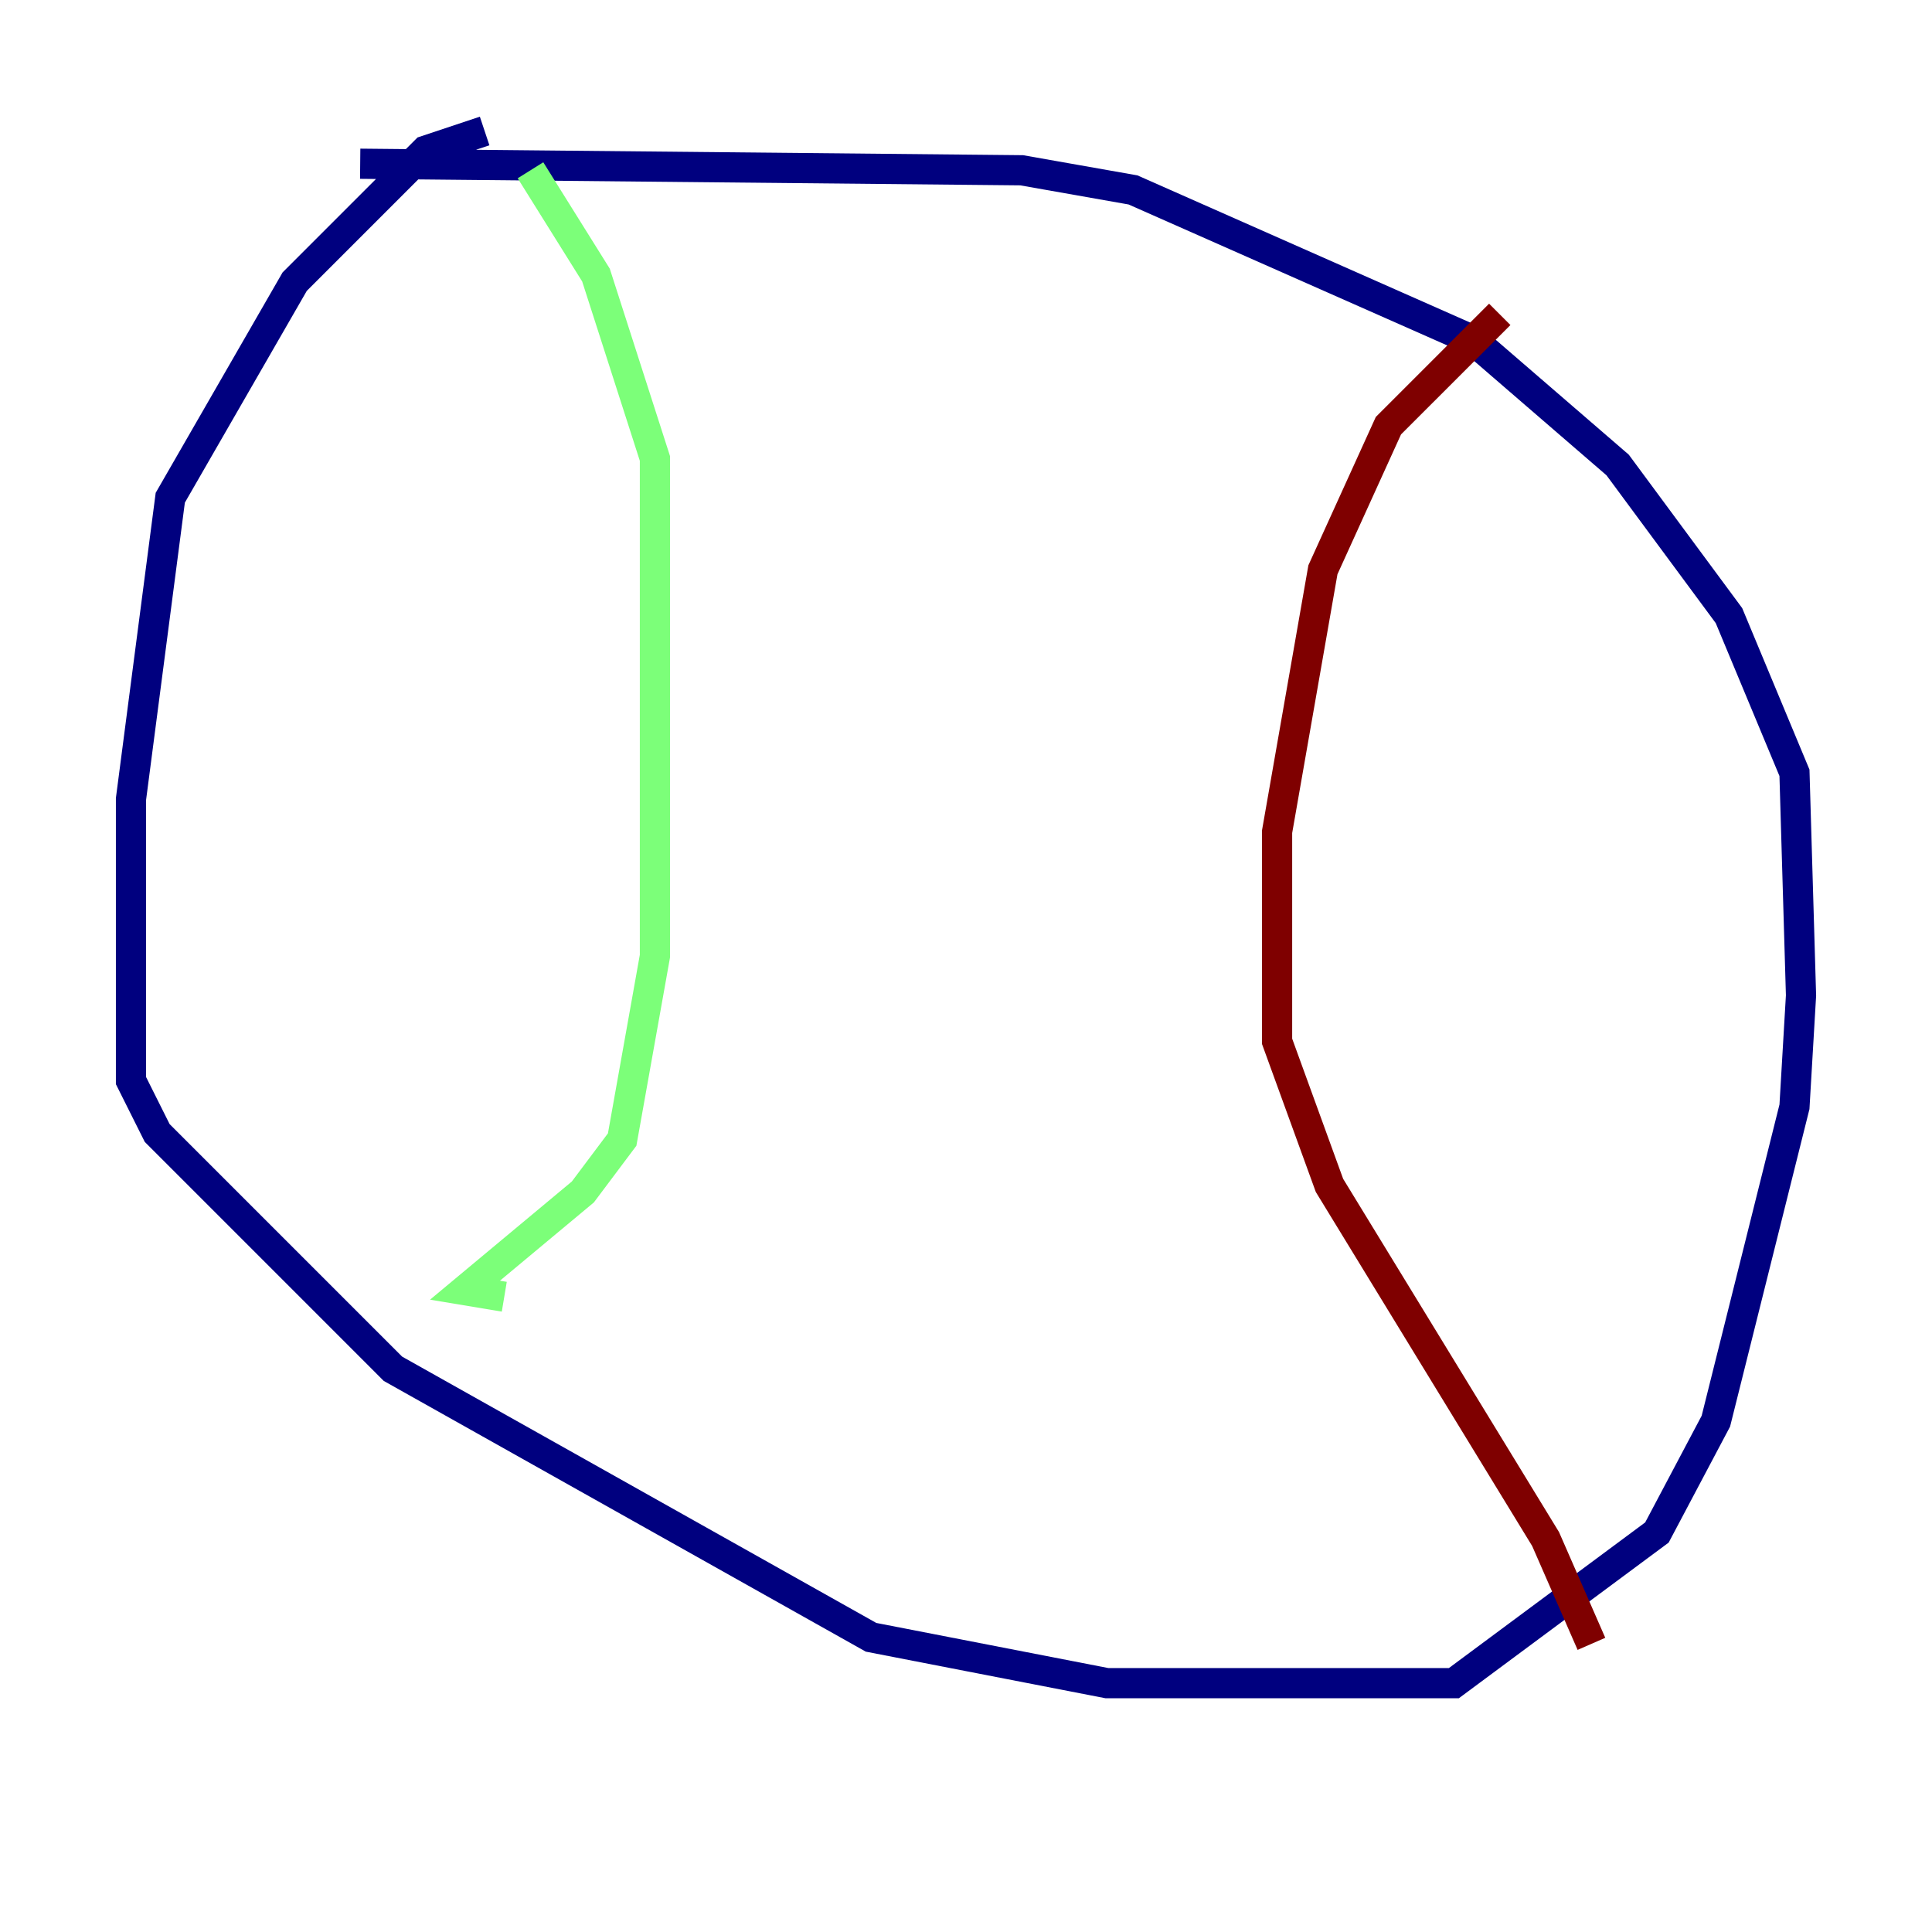 <?xml version="1.0" encoding="utf-8" ?>
<svg baseProfile="tiny" height="128" version="1.2" viewBox="0,0,128,128" width="128" xmlns="http://www.w3.org/2000/svg" xmlns:ev="http://www.w3.org/2001/xml-events" xmlns:xlink="http://www.w3.org/1999/xlink"><defs /><polyline fill="none" points="32.108,8.678 28.203,9.98 19.525,18.658 11.281,32.976 8.678,52.936 8.678,71.593 10.414,75.064 26.034,90.685 57.709,108.475 73.329,111.512 96.325,111.512 109.776,101.532 113.681,94.156 118.888,73.329 119.322,65.953 118.888,51.2 114.549,40.786 107.173,30.807 97.627,22.563 75.064,12.583 67.688,11.281 23.864,10.848" stroke="#00007f" stroke-width="2" /><polyline fill="none" points="35.146,11.281 39.485,18.224 43.39,30.373 43.39,63.349 41.22,75.498 38.617,78.969 30.807,85.478 33.41,85.912" stroke="#7cff79" stroke-width="2" /><polyline fill="none" points="99.363,20.827 91.986,28.203 87.647,37.749 84.61,55.105 84.61,68.99 88.081,78.536 102.4,101.966 105.437,108.909" stroke="#7f0000" stroke-width="2" /></svg>